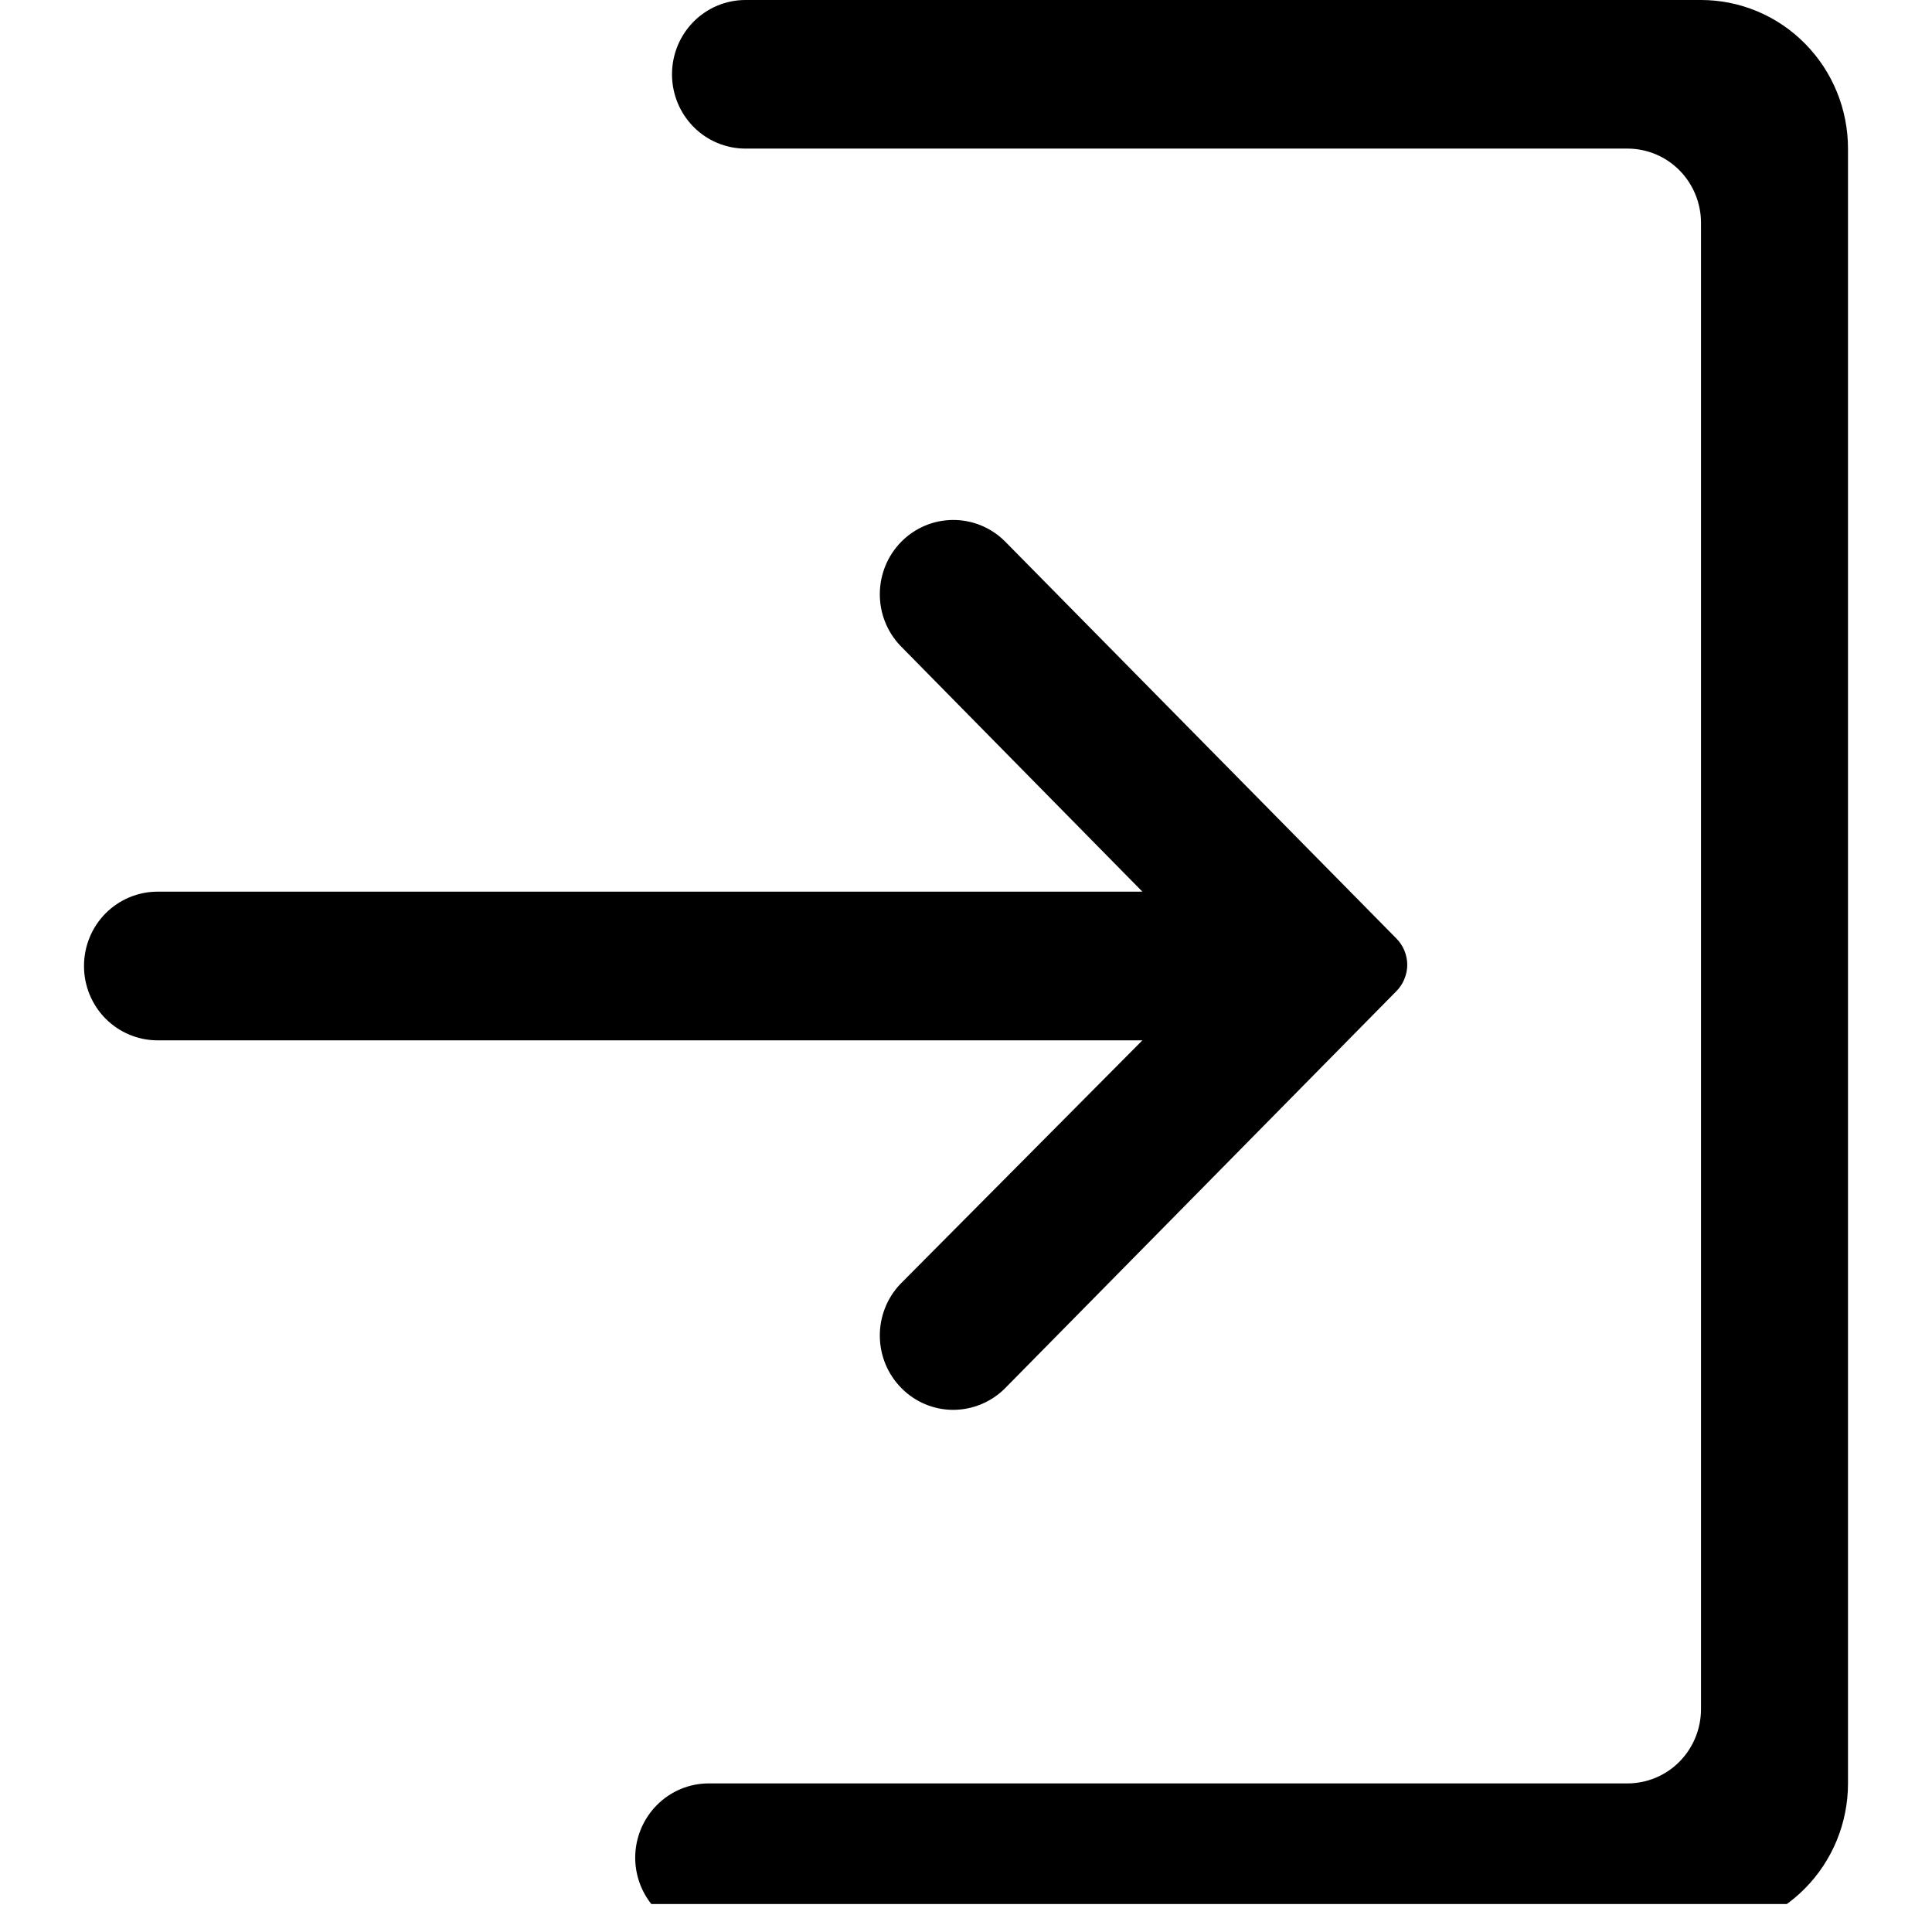 <svg width="23" height="23" viewBox="0 0 23 23" xmlns="http://www.w3.org/2000/svg">
<g clip-path="url(#clip0_286_996)">
<path d="M10.72 15.284C10.56 15.451 10.472 15.675 10.474 15.907C10.476 16.139 10.568 16.36 10.73 16.524C10.892 16.689 11.112 16.782 11.341 16.784C11.571 16.785 11.792 16.696 11.957 16.535L16.624 11.799C16.665 11.758 16.697 11.709 16.719 11.655C16.741 11.602 16.753 11.544 16.753 11.486C16.753 11.428 16.741 11.37 16.719 11.316C16.697 11.263 16.665 11.214 16.624 11.173L11.957 6.438C11.792 6.277 11.571 6.188 11.341 6.19C11.112 6.192 10.892 6.285 10.73 6.449C10.568 6.613 10.476 6.835 10.474 7.067C10.472 7.299 10.56 7.522 10.72 7.689L13.6 10.615H1.875C1.643 10.615 1.42 10.709 1.256 10.874C1.092 11.04 1 11.265 1 11.5C1 11.735 1.092 11.96 1.256 12.126C1.42 12.291 1.643 12.385 1.875 12.385H13.6L10.72 15.284ZM20.25 0H8.875C8.643 0 8.42 0.093 8.256 0.259C8.092 0.425 8 0.65 8 0.885C8 1.119 8.092 1.344 8.256 1.51C8.42 1.676 8.643 1.769 8.875 1.769H19.375C19.607 1.769 19.83 1.862 19.994 2.028C20.158 2.194 20.25 2.419 20.25 2.654V20.346C20.25 20.581 20.158 20.806 19.994 20.972C19.83 21.138 19.607 21.231 19.375 21.231H8.438C8.205 21.231 7.983 21.324 7.819 21.49C7.655 21.656 7.562 21.881 7.562 22.115C7.562 22.35 7.655 22.575 7.819 22.741C7.983 22.907 8.205 23 8.438 23H20.25C20.714 23 21.159 22.814 21.487 22.482C21.816 22.15 22 21.7 22 21.231V1.769C22 1.3 21.816 0.85 21.487 0.518C21.159 0.186 20.714 0 20.25 0Z" />
</g>
<defs>
<clipPath id="clip0_286_996">
<rect width="22.667" height="22.667" fill="white"/>
</clipPath>
</defs>
</svg>
